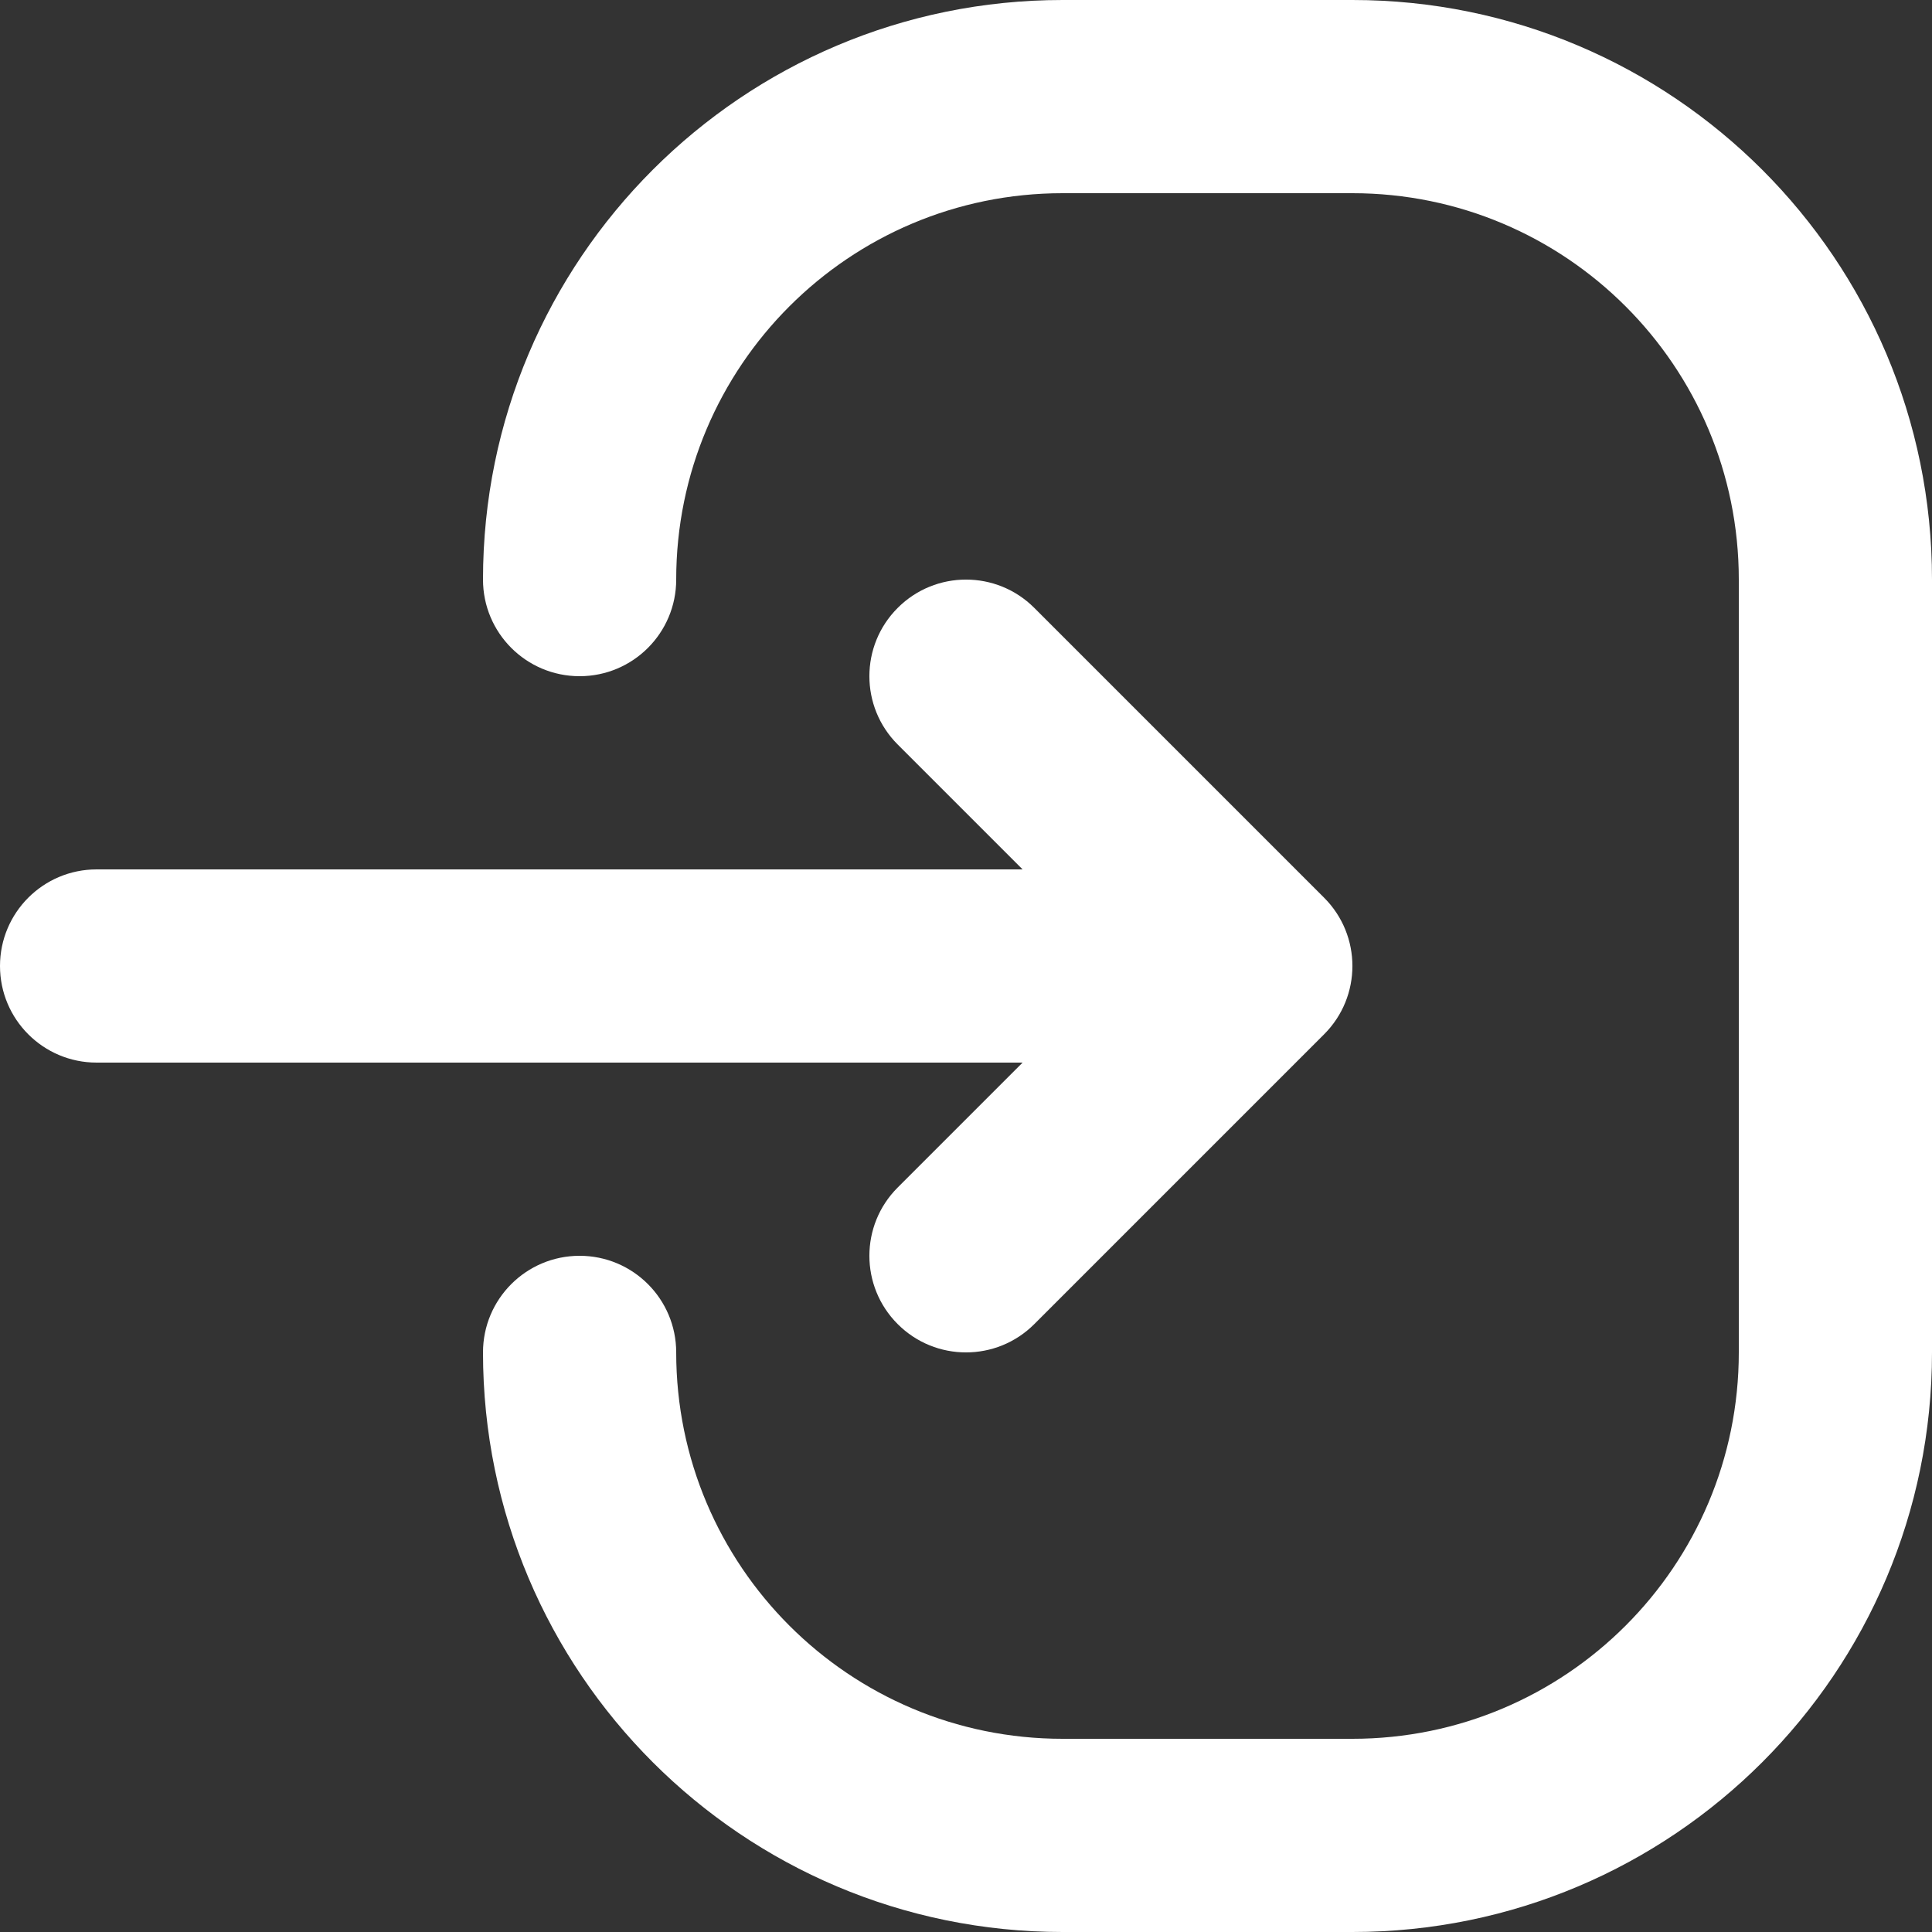 <svg width="37" height="37" viewBox="0 0 37 37" fill="none" xmlns="http://www.w3.org/2000/svg">
<rect x="0" y="0" width="37" height="37" fill="#333333" stroke="none"/>
<path d="M11.1 24.05C10.078 24.05 9.25 24.878 9.25 25.9C9.25 32.03 14.22 37 20.35 37H25.9C32.03 37 37 32.03 37 25.9V11.1C37 4.97 32.03 0 25.9 0H20.35C14.22 0 9.25 4.97 9.25 11.1C9.25 12.122 10.078 12.95 11.1 12.95C12.122 12.95 12.95 12.122 12.95 11.1C12.95 7.013 16.263 3.7 20.35 3.7L25.9 3.7C29.987 3.7 33.3 7.013 33.3 11.1V25.9C33.3 29.987 29.987 33.3 25.9 33.3H20.35C16.263 33.3 12.95 29.987 12.95 25.9C12.95 24.878 12.122 24.05 11.1 24.05Z" fill="white"/>
<path d="M17.192 25.358C17.914 26.081 19.086 26.081 19.808 25.358L25.358 19.808C26.081 19.086 26.081 17.914 25.358 17.192L19.808 11.642C19.086 10.919 17.914 10.919 17.192 11.642C16.469 12.364 16.469 13.536 17.192 14.258L19.584 16.65H1.85C0.828 16.65 0 17.478 0 18.5C0 19.522 0.828 20.35 1.85 20.35H19.584L17.192 22.742C16.469 23.464 16.469 24.636 17.192 25.358Z" fill="white"/>
</svg>
